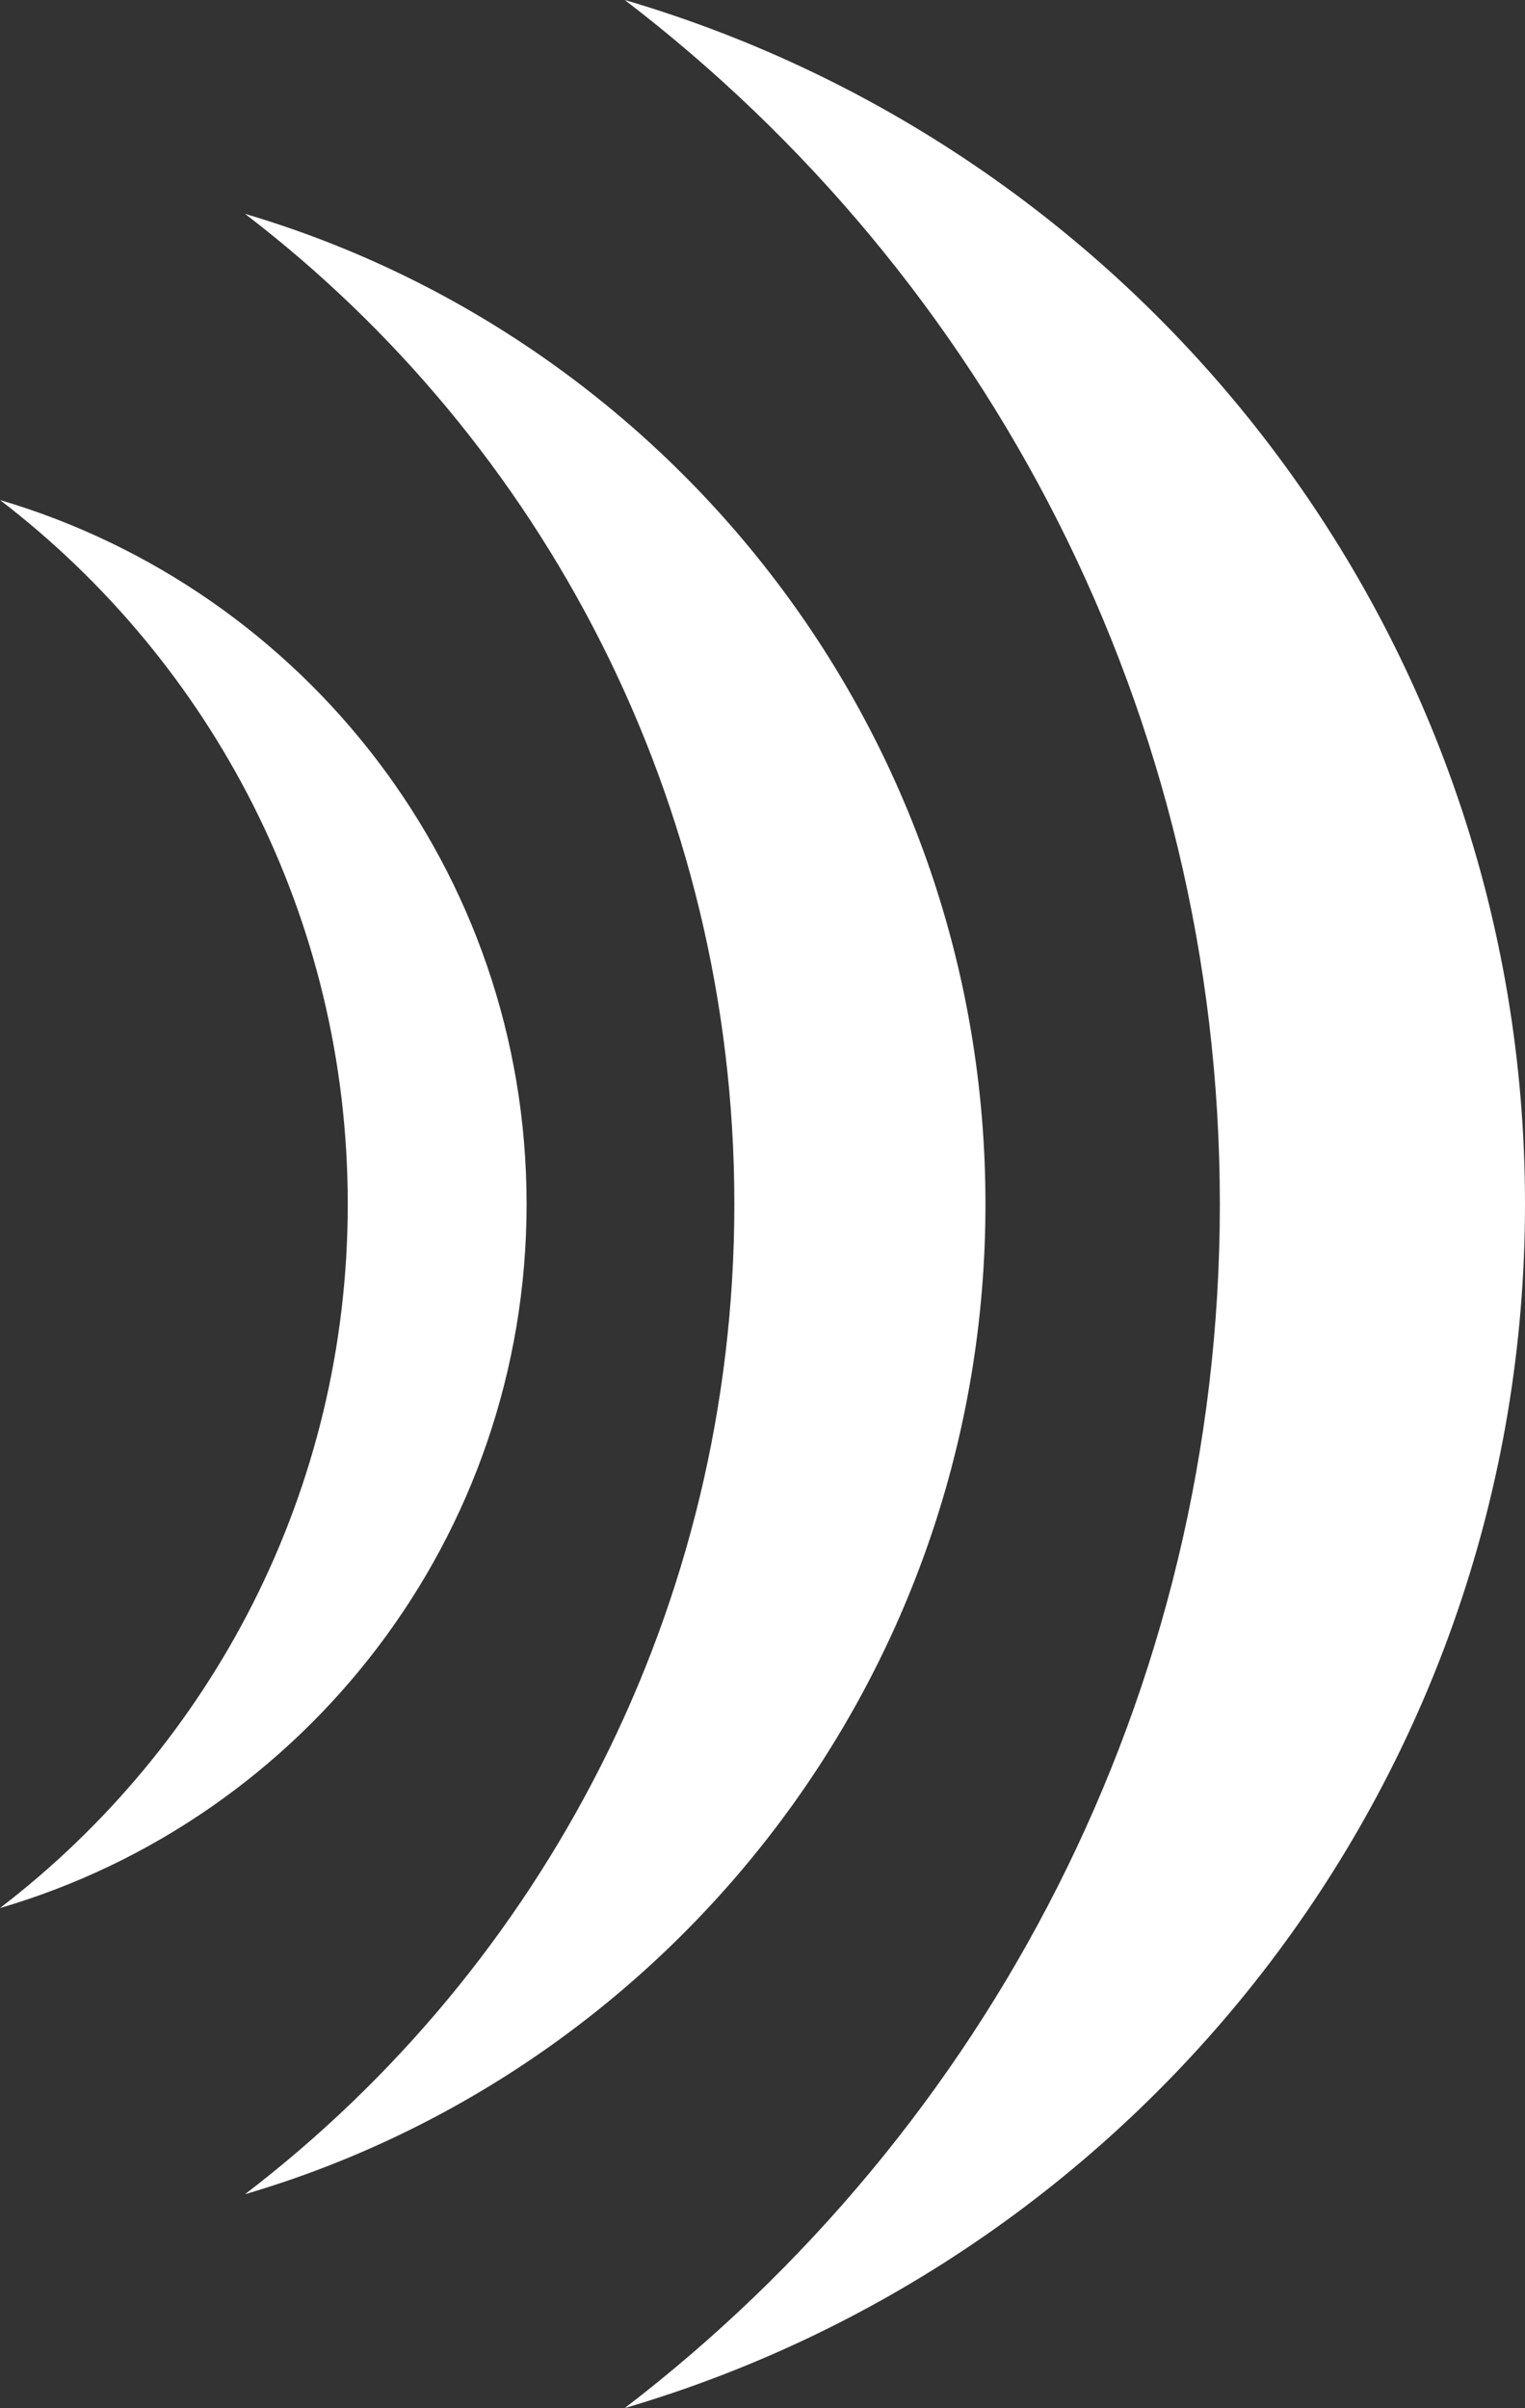 <?xml version="1.0" encoding="UTF-8"?>
<svg id="Layer_2" data-name="Layer 2" xmlns="http://www.w3.org/2000/svg" viewBox="0 0 20.04 31.64">
  <rect x="0" y="0" width="20.04" height="31.64" fill="#333333" stroke="none"/>
  <defs>
    <style>
      .cls-1 {
        fill: #fff;
        fill-rule: evenodd;
      }
    </style>
  </defs>
  <g id="Layer_1-2" data-name="Layer 1">
    <path class="cls-1" d="M8.21,0c6.84,2.01,11.83,8.33,11.83,15.82s-4.99,13.81-11.83,15.82c4.75-3.64,7.82-9.37,7.82-15.82S12.97,3.64,8.21,0h0ZM0,6.57c4,1.18,6.92,4.87,6.92,9.25S4,23.9,0,25.07c2.78-2.13,4.57-5.48,4.57-9.25S2.78,8.7,0,6.57h0ZM3.22,2.81c3.91,2.99,6.43,7.71,6.43,13.01s-2.52,10.02-6.43,13.01c5.62-1.65,9.73-6.85,9.73-13.01S8.84,4.47,3.22,2.81Z"/>
  </g>
</svg>